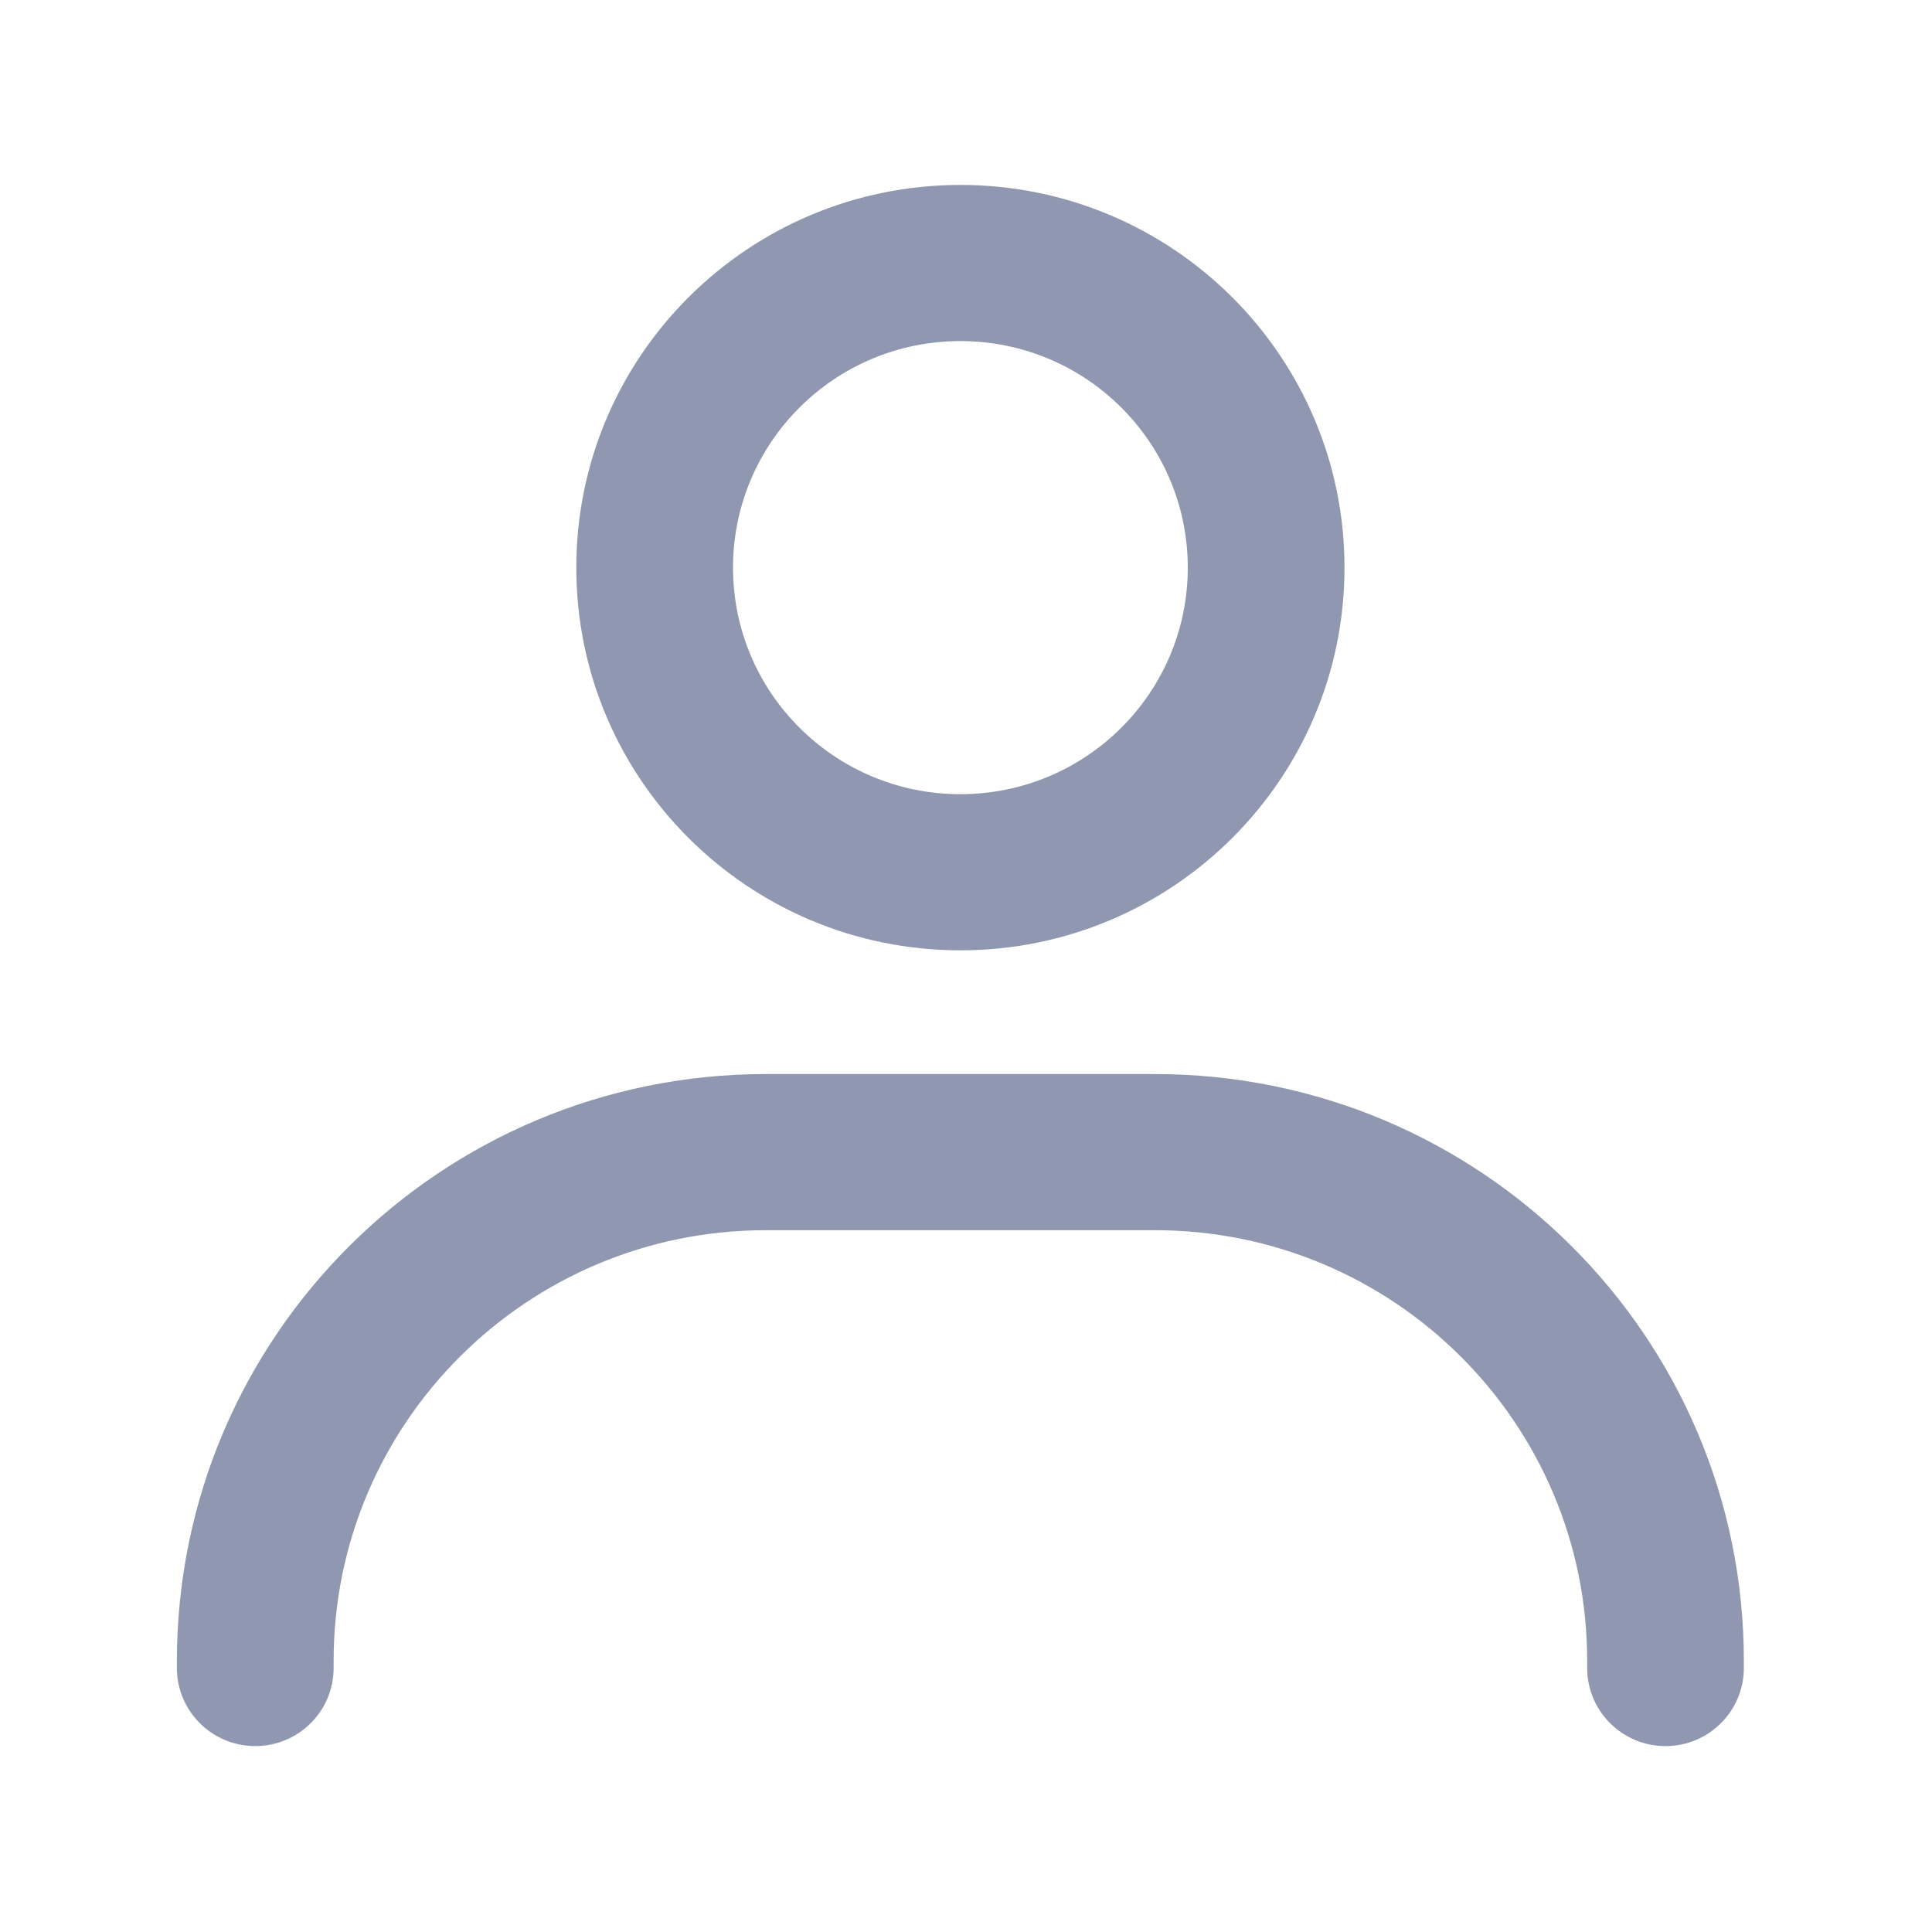 <svg width="44" height="44" viewBox="0 0 44 44" fill="none" xmlns="http://www.w3.org/2000/svg">
<path fill-rule="evenodd" clip-rule="evenodd" d="M21.872 7.768C19.012 7.768 16.694 10.078 16.694 12.928C16.694 15.777 19.012 18.087 21.872 18.087C24.733 18.087 27.051 15.777 27.051 12.928C27.051 10.078 24.733 7.768 21.872 7.768ZM13.125 12.928C13.125 8.114 17.041 4.212 21.872 4.212C26.703 4.212 30.62 8.114 30.62 12.928C30.62 17.741 26.703 21.643 21.872 21.643C17.041 21.643 13.125 17.741 13.125 12.928Z" fill="#9098B1"/>
<path fill-rule="evenodd" clip-rule="evenodd" d="M17.443 28.017C12.006 28.017 7.598 32.408 7.598 37.826V37.988C7.598 38.97 6.799 39.766 5.814 39.766C4.828 39.766 4.029 38.97 4.029 37.988V37.826C4.029 30.445 10.035 24.461 17.443 24.461H26.301C33.71 24.461 39.715 30.445 39.715 37.826V37.988C39.715 38.97 38.916 39.766 37.931 39.766C36.946 39.766 36.147 38.97 36.147 37.988V37.826C36.147 32.408 31.739 28.017 26.301 28.017H17.443Z" fill="#9098B1"/>
</svg>
